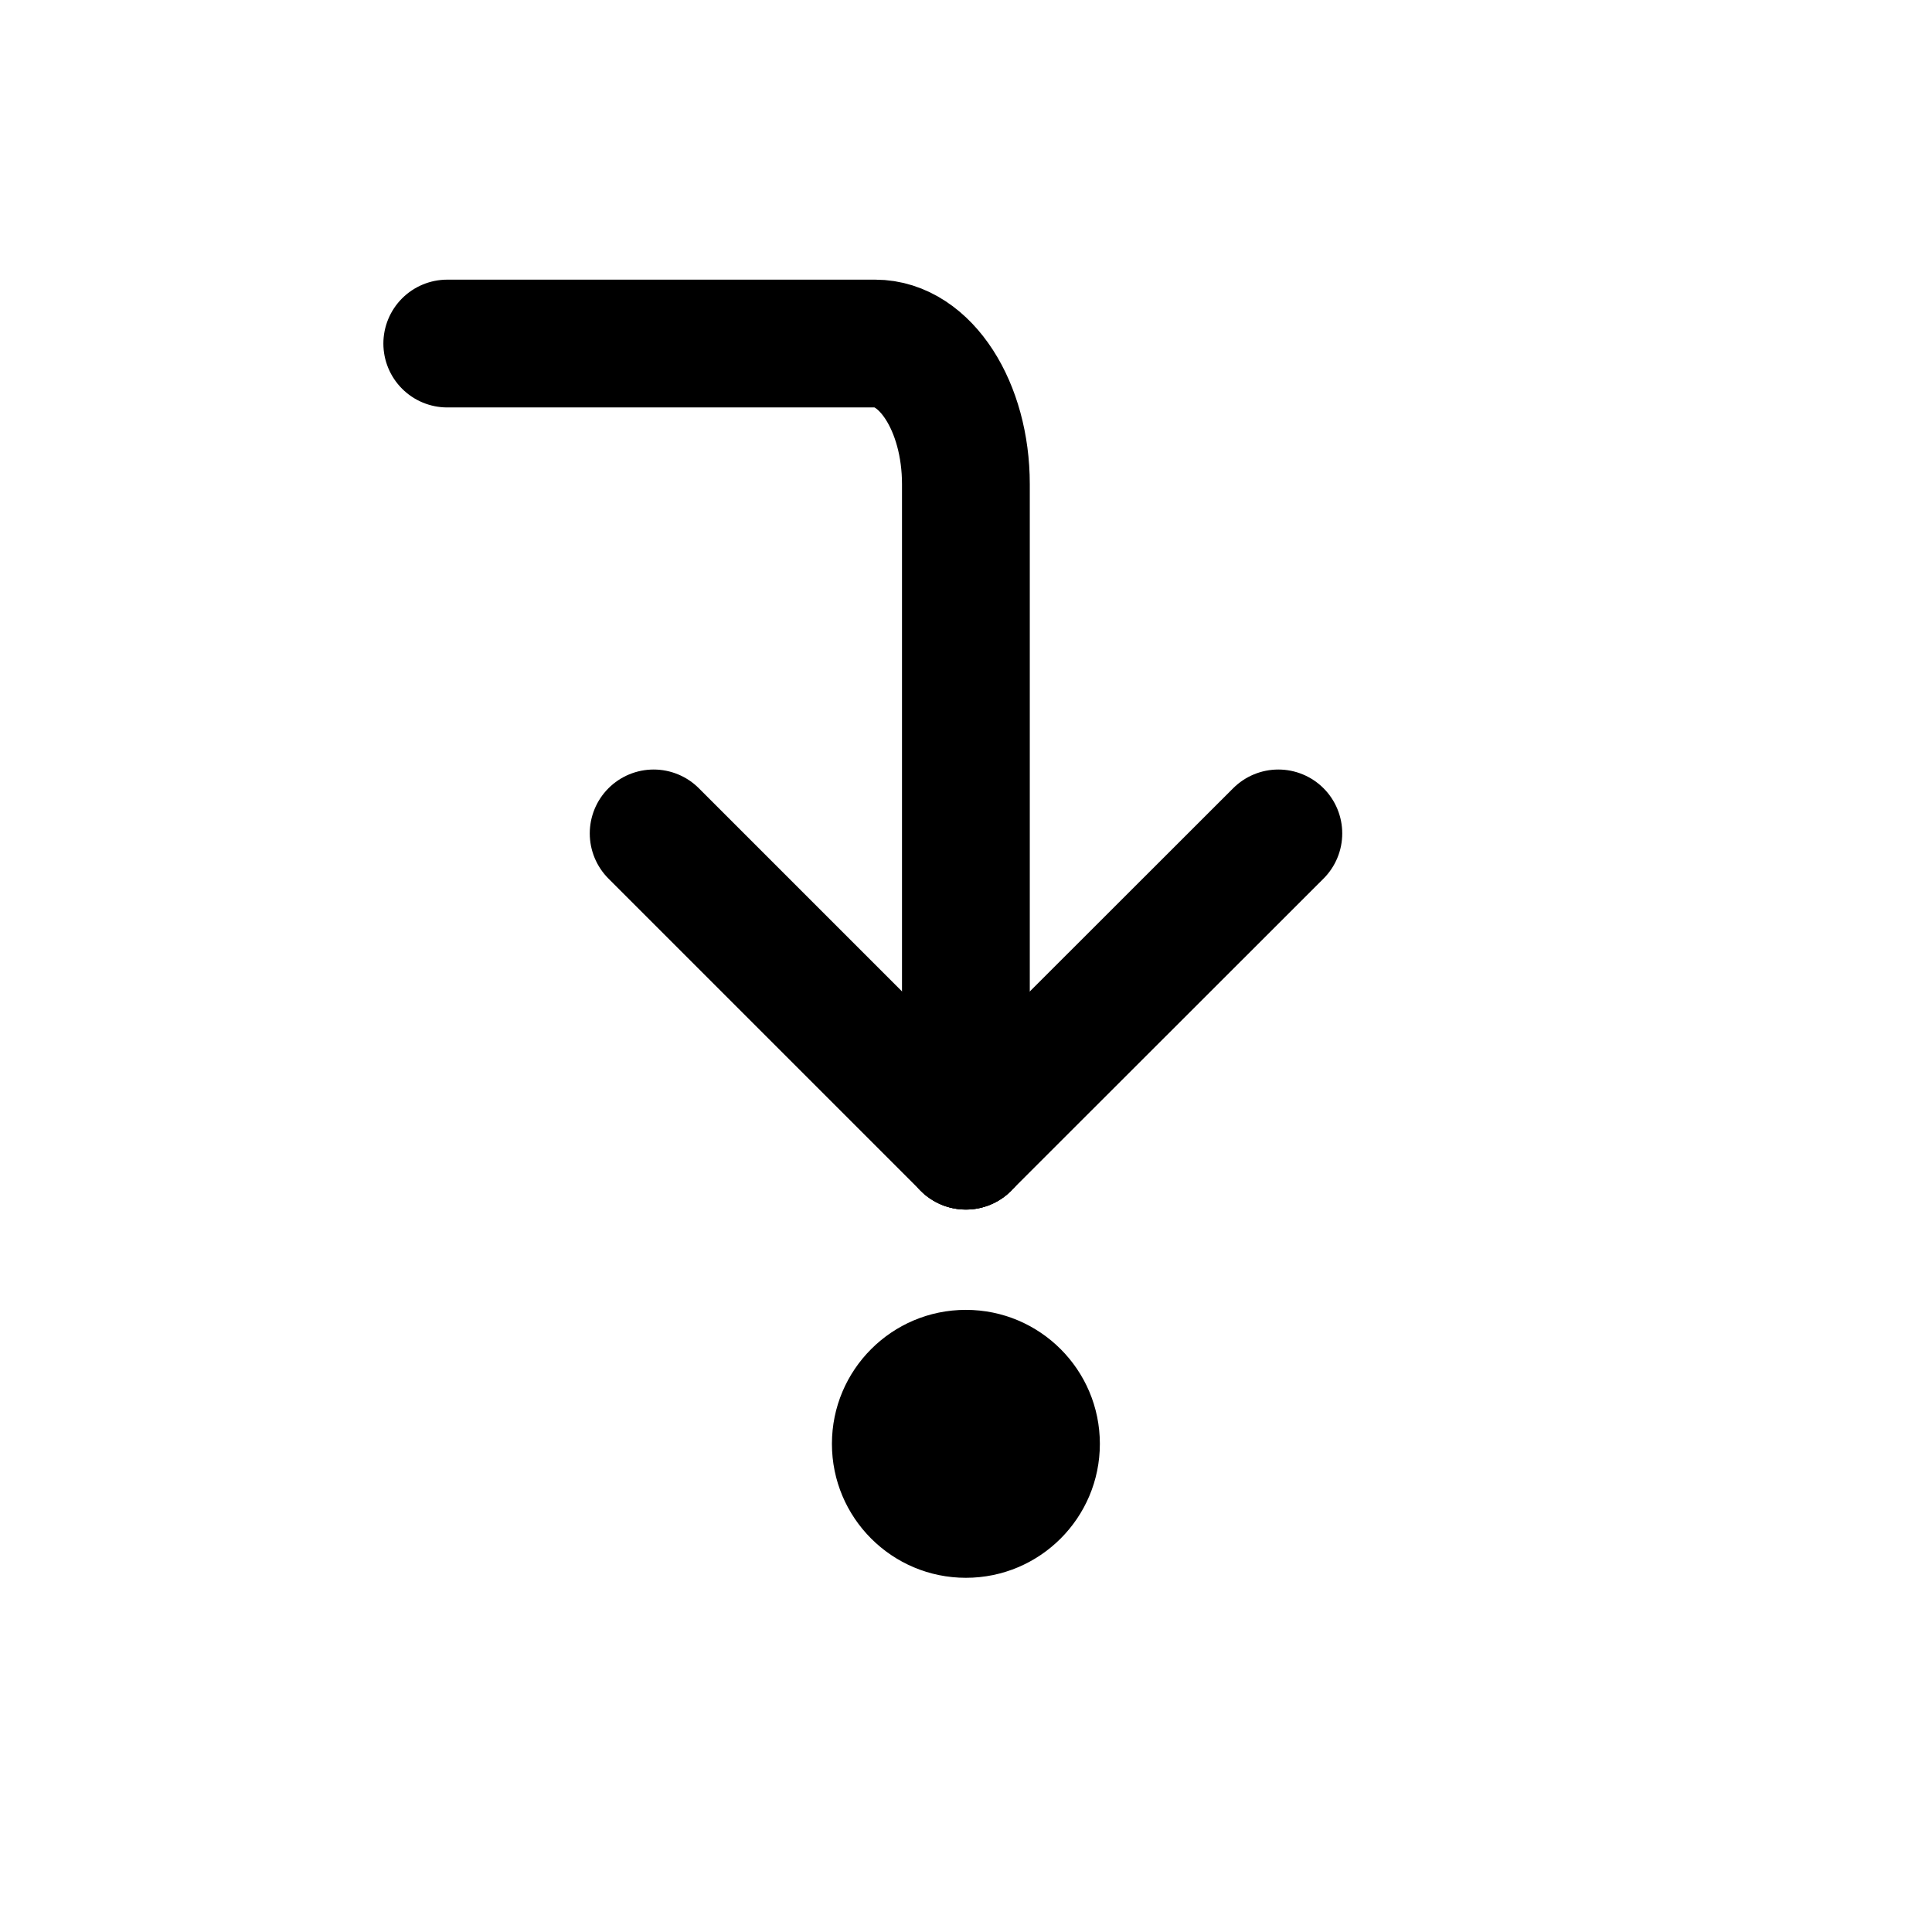 <svg xmlns="http://www.w3.org/2000/svg" viewBox="0 0 90.71 90.71">
    <defs>
        <style>
            .cls-1,.cls-2{fill:none;}.cls-2{stroke:#000;stroke-linecap:round;stroke-miterlimit:10;stroke-width:6px;}
        </style>
    </defs>
    <g id="Ebene_2">
        <g id="Ebene_1-2">
            <path class="cls-2" d="M21,16.13H41.09c2.35,0,4.26,2.95,4.26,6.6V53.79"/>
            <line class="cls-2" x1="45.35" y1="53.79" x2="60.02" y2="39.13"/>
            <line class="cls-2" x1="30.69" y1="39.13" x2="45.35" y2="53.79"/>
            <circle cx="45.35" cy="67.79" r="6.29"/>
        </g>
    </g>
</svg>